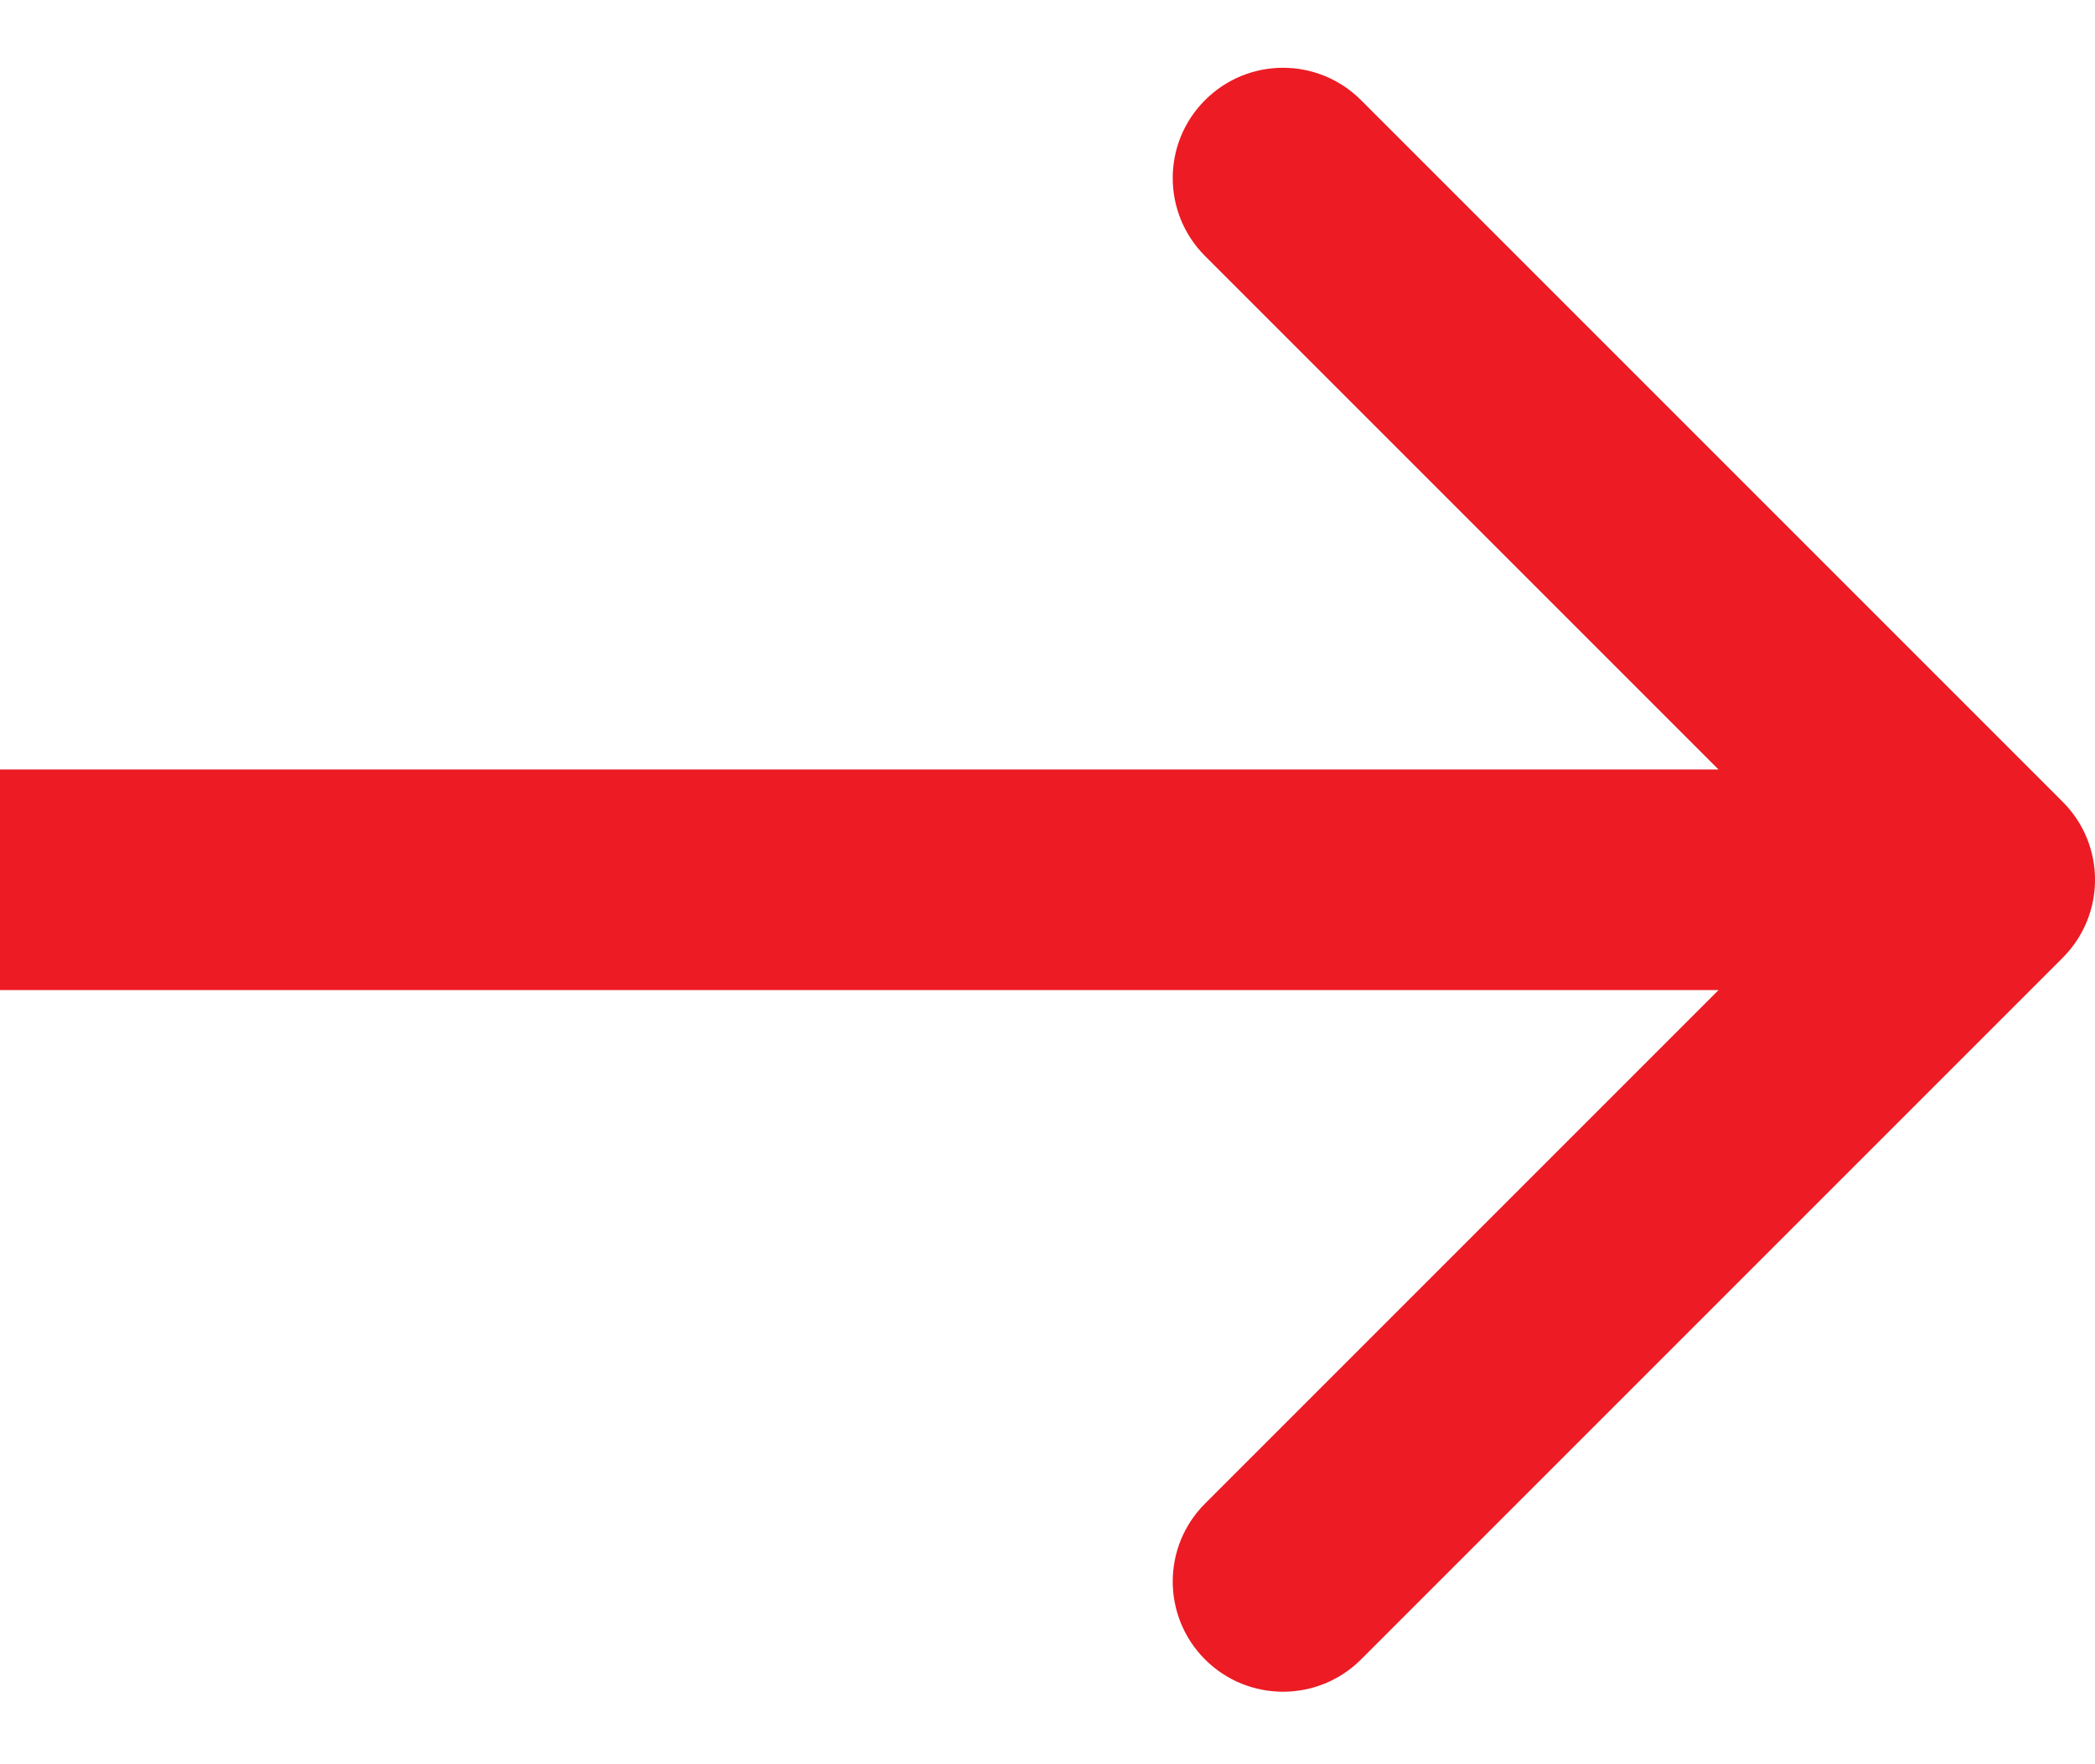 <svg width="19" height="16" viewBox="0 0 19 16" fill="none" xmlns="http://www.w3.org/2000/svg">
<path d="M18.707 8.686C19.098 8.295 19.098 7.662 18.707 7.272L12.343 0.908C11.953 0.517 11.319 0.517 10.929 0.908C10.538 1.298 10.538 1.931 10.929 2.322L16.586 7.979L10.929 13.636C10.538 14.026 10.538 14.659 10.929 15.05C11.319 15.44 11.953 15.44 12.343 15.05L18.707 8.686ZM0 8.979H18V6.979H0V8.979Z" fill="#EC1B24"/>
</svg>
